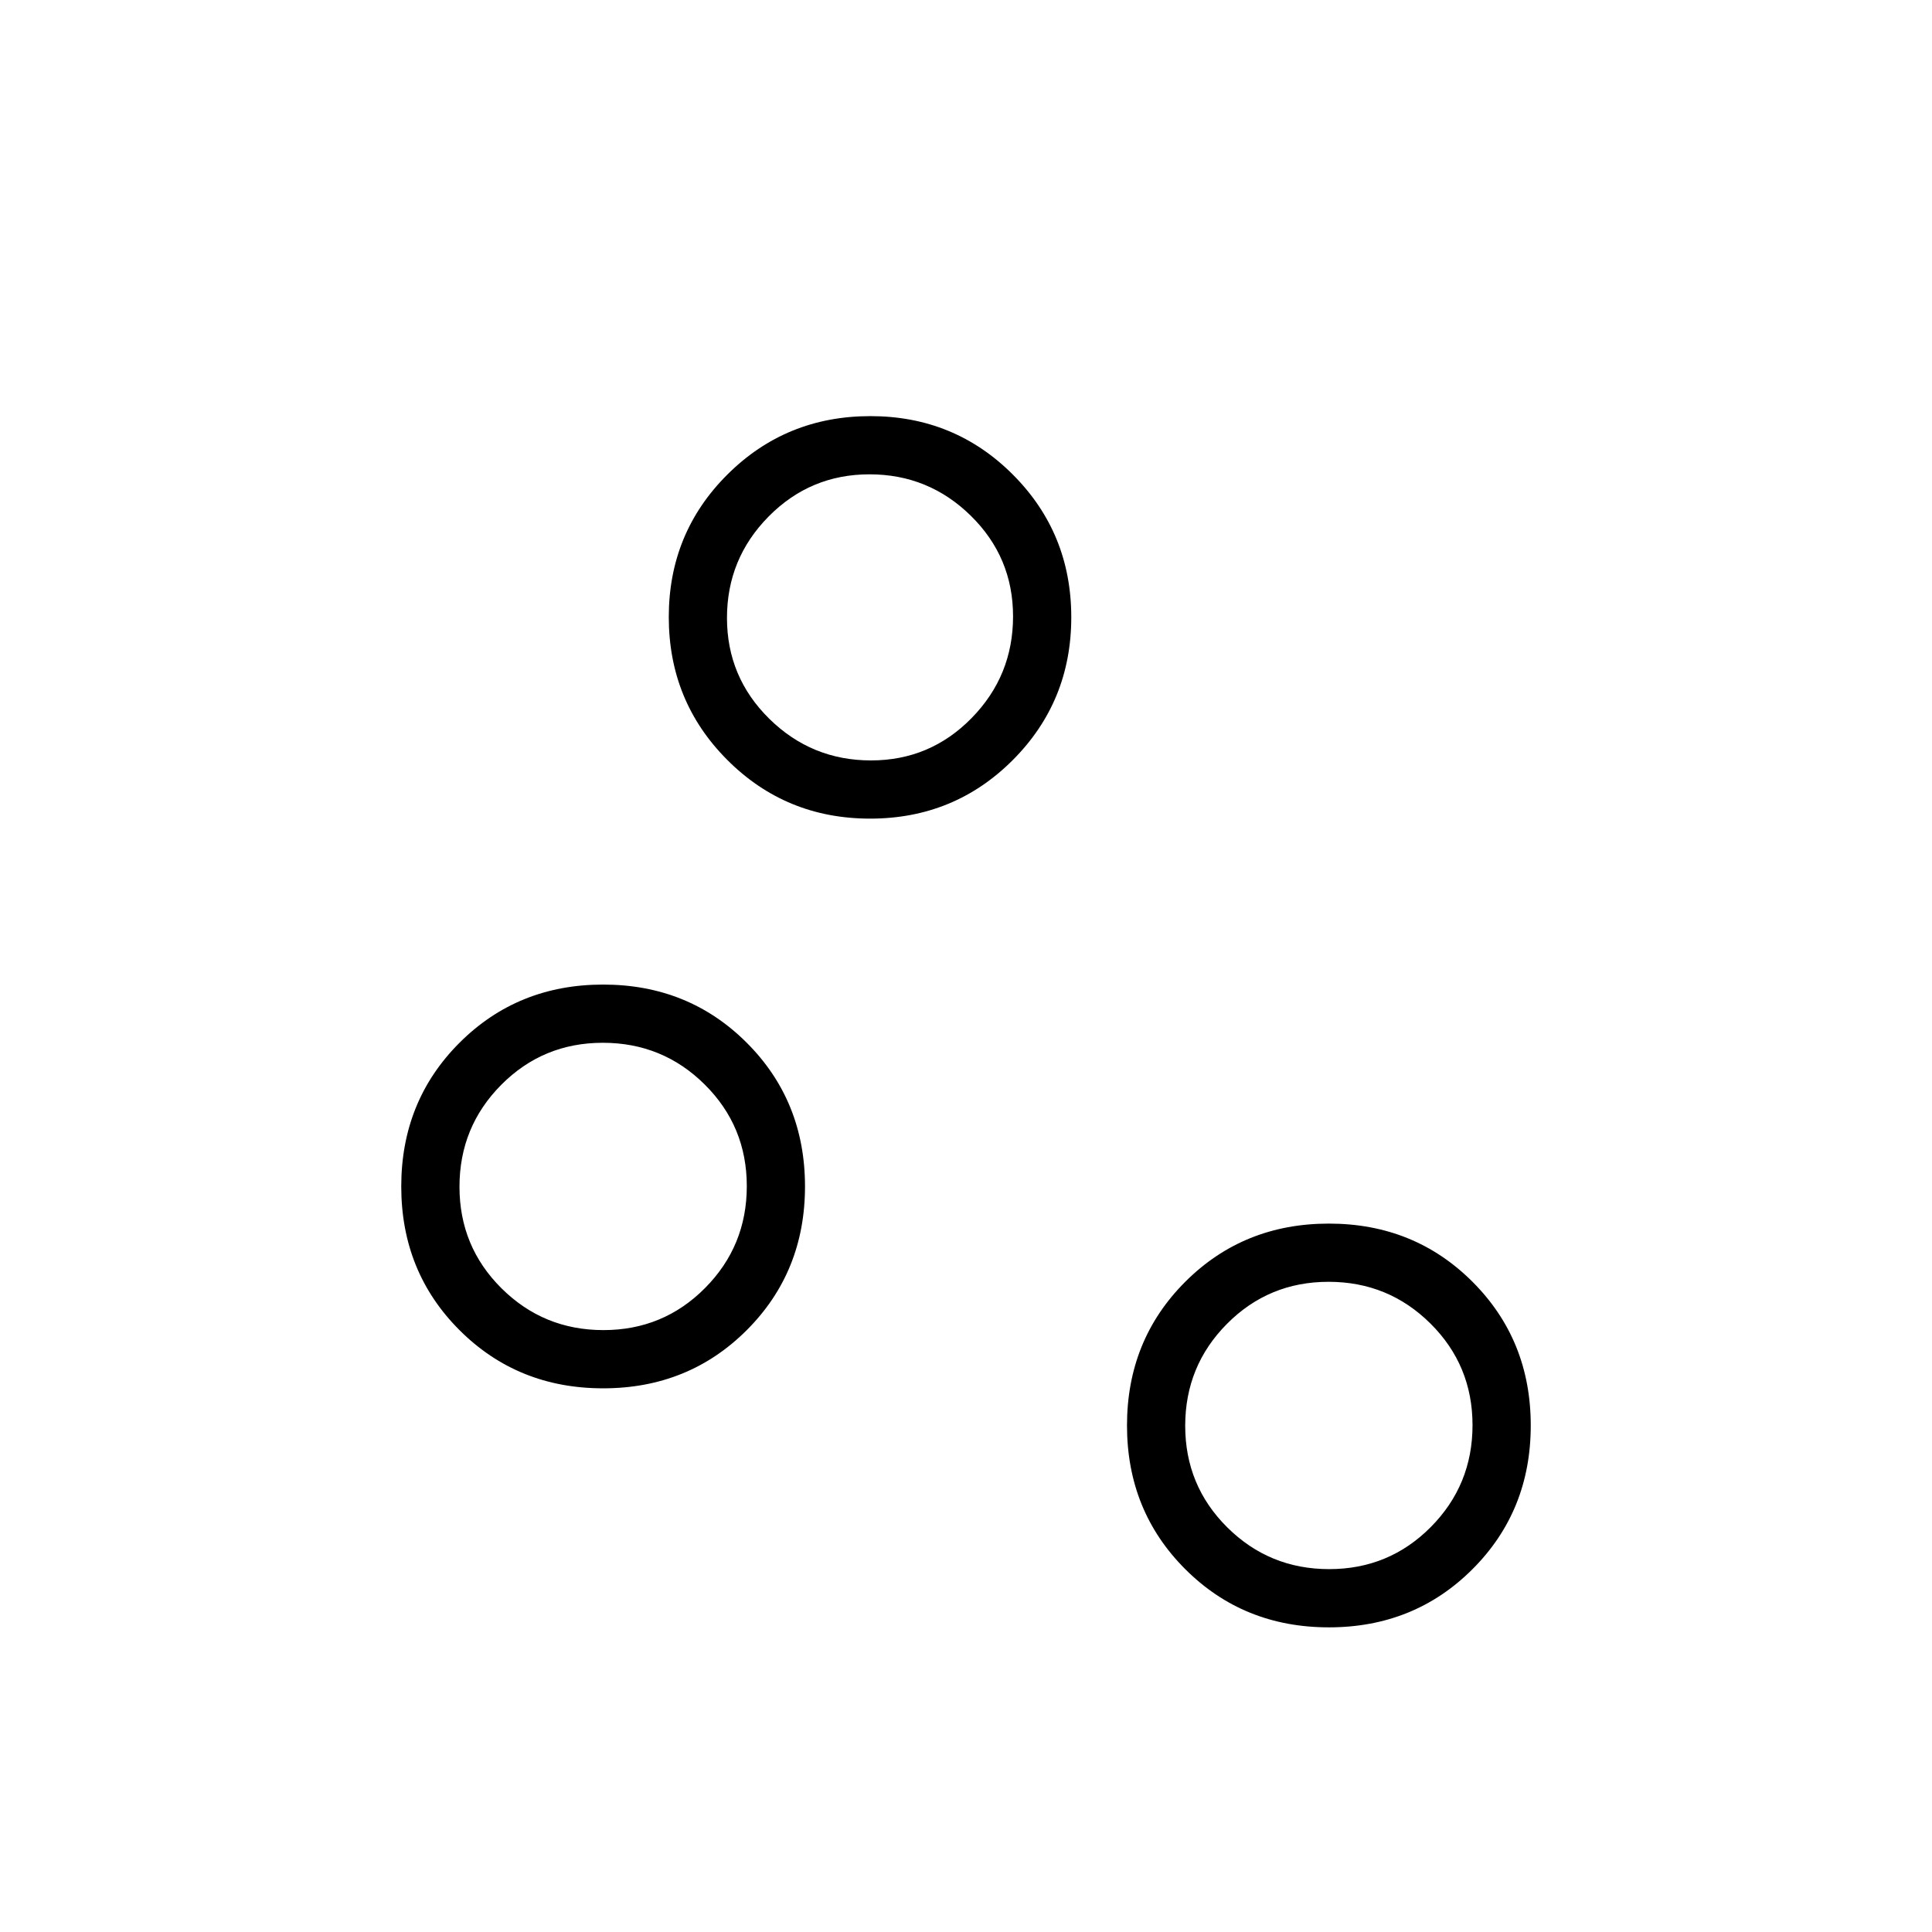<svg xmlns="http://www.w3.org/2000/svg" height="20" viewBox="0 -960 960 960" width="20"><path d="M660.31-151.38q-42.45 0-71.38-28.93Q560-209.24 560-251.69q0-42.45 28.93-71.38Q617.86-352 660.31-352q42.45 0 71.38 28.93 28.93 28.93 28.93 71.38 0 42.45-28.93 71.38-28.93 28.93-71.38 28.93Zm.15-28.93q29.73 0 50.48-20.9 20.75-20.9 20.75-50.63 0-29.74-20.9-50.49-20.9-20.75-50.63-20.75-29.74 0-50.49 20.9-20.75 20.9-20.75 50.64 0 29.73 20.9 50.48 20.9 20.75 50.64 20.75Zm-360.77-89.84q-42.45 0-71.38-28.93-28.93-28.93-28.93-71.38 0-42.45 28.93-71.38 28.93-28.93 71.38-28.93 42.45 0 71.38 28.93Q400-412.91 400-370.46q0 42.45-28.93 71.38-28.93 28.93-71.38 28.93Zm.15-28.93q29.74 0 50.49-20.9 20.75-20.9 20.75-50.63 0-29.74-20.9-50.49-20.9-20.75-50.64-20.75-29.73 0-50.48 20.9-20.75 20.9-20.75 50.64 0 29.73 20.9 50.48 20.9 20.75 50.63 20.75Zm132.52-254.15q-41.83 0-70.94-29.13t-29.11-71.06q0-41.77 29.13-70.79 29.13-29.02 71.06-29.02 41.77 0 70.79 29.06 29.02 29.06 29.02 70.89t-29.06 70.94q-29.06 29.11-70.89 29.11Zm.44-28.92q29.36 0 49.97-21.03 20.61-21.02 20.61-50.54 0-29.36-20.95-49.97-20.96-20.62-50.39-20.62-29.42 0-50.12 20.96-20.69 20.96-20.69 50.38 0 29.43 21.02 50.12 21.03 20.7 50.55 20.7Zm227.51 330.46ZM299.69-370.46ZM432.5-653.42Z"/></svg>